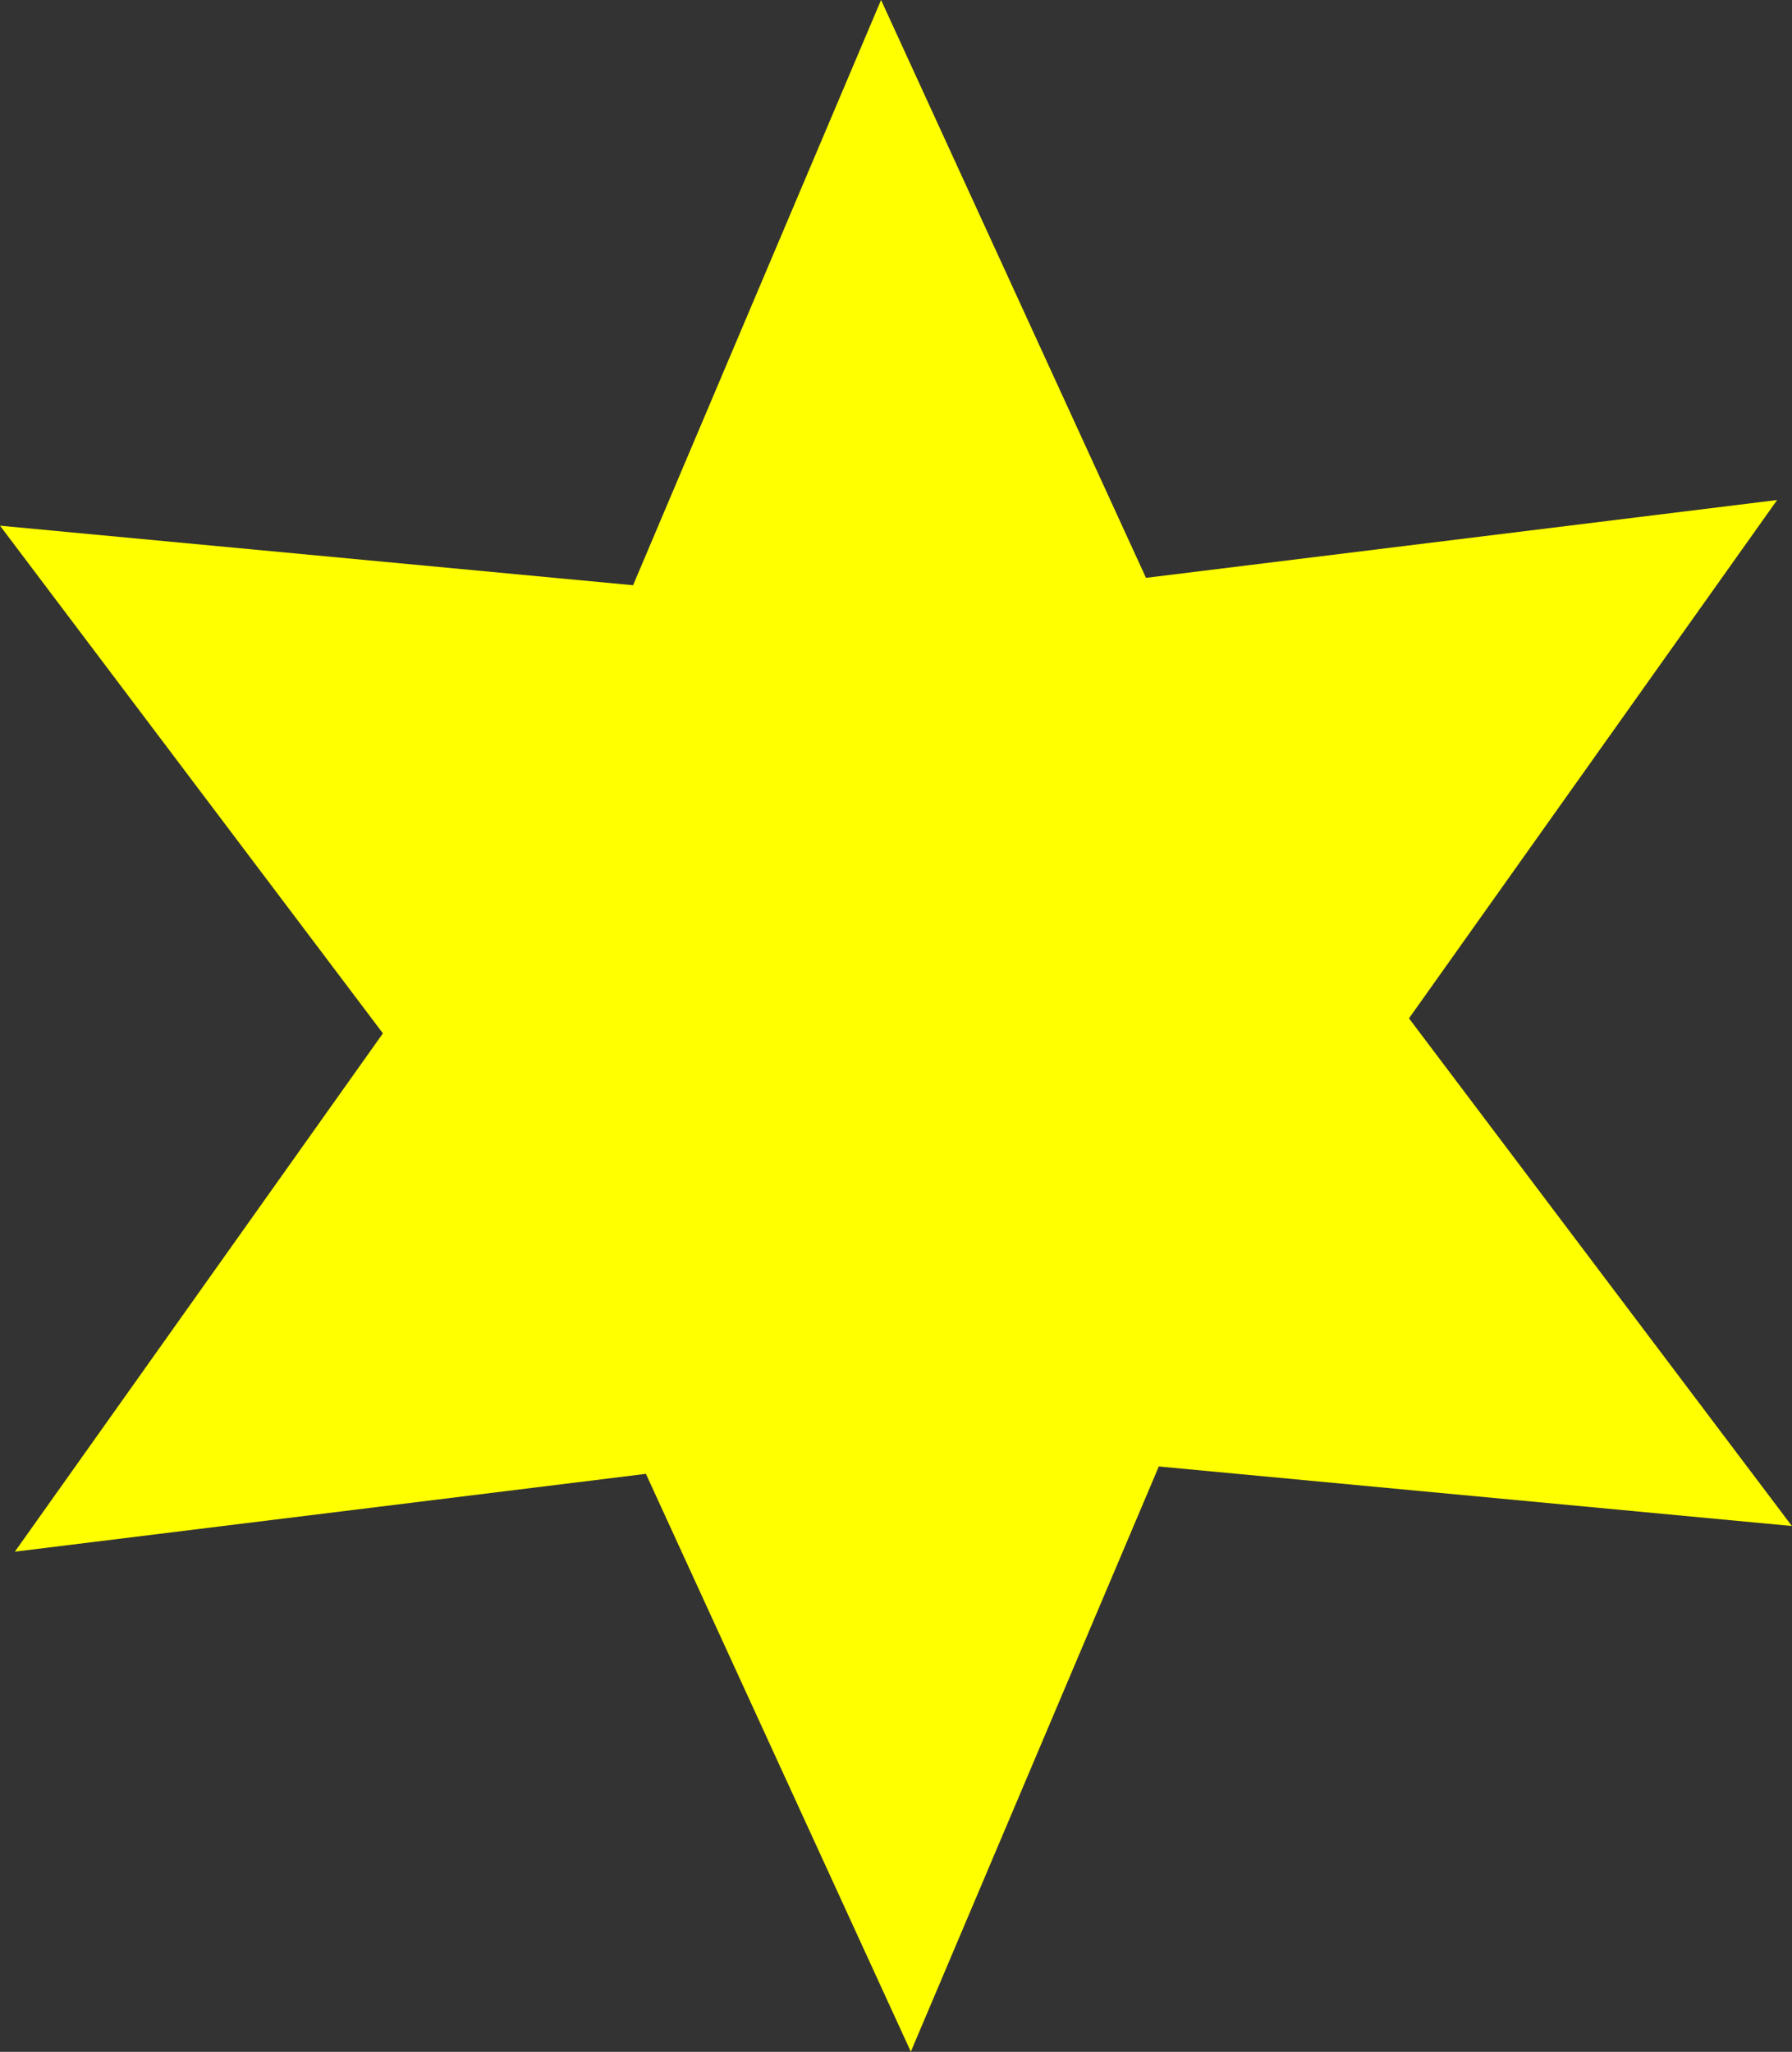 <?xml version="1.0" encoding="UTF-8" standalone="no"?>
<!-- Created with Inkscape (http://www.inkscape.org/) -->
<svg xmlns:dc="http://purl.org/dc/elements/1.1/" xmlns:cc="http://creativecommons.org/ns#" xmlns:rdf="http://www.w3.org/1999/02/22-rdf-syntax-ns#" xmlns:svg="http://www.w3.org/2000/svg" xmlns="http://www.w3.org/2000/svg" version="1.1" width="656.14" height="751.366" id="svg2">
  <rect width="100%" height="100%" fill="#333333" stroke="none"/>
  <defs id="defs4"/>
  <g id="layer1">
    <path d="M650.7,183.1 515.9,372.9 656.1,558.8 424.3,537 333.5,751.3 236.5,539.7 5.438,568.2 140.2,378.4 0,192.5 231.8,214.3 322.6,-0.001 419.6,211.6   z " id="path2985" style="fill:#ffff00;fill-opacity:1;stroke-width:1"/>
  </g>
</svg>
